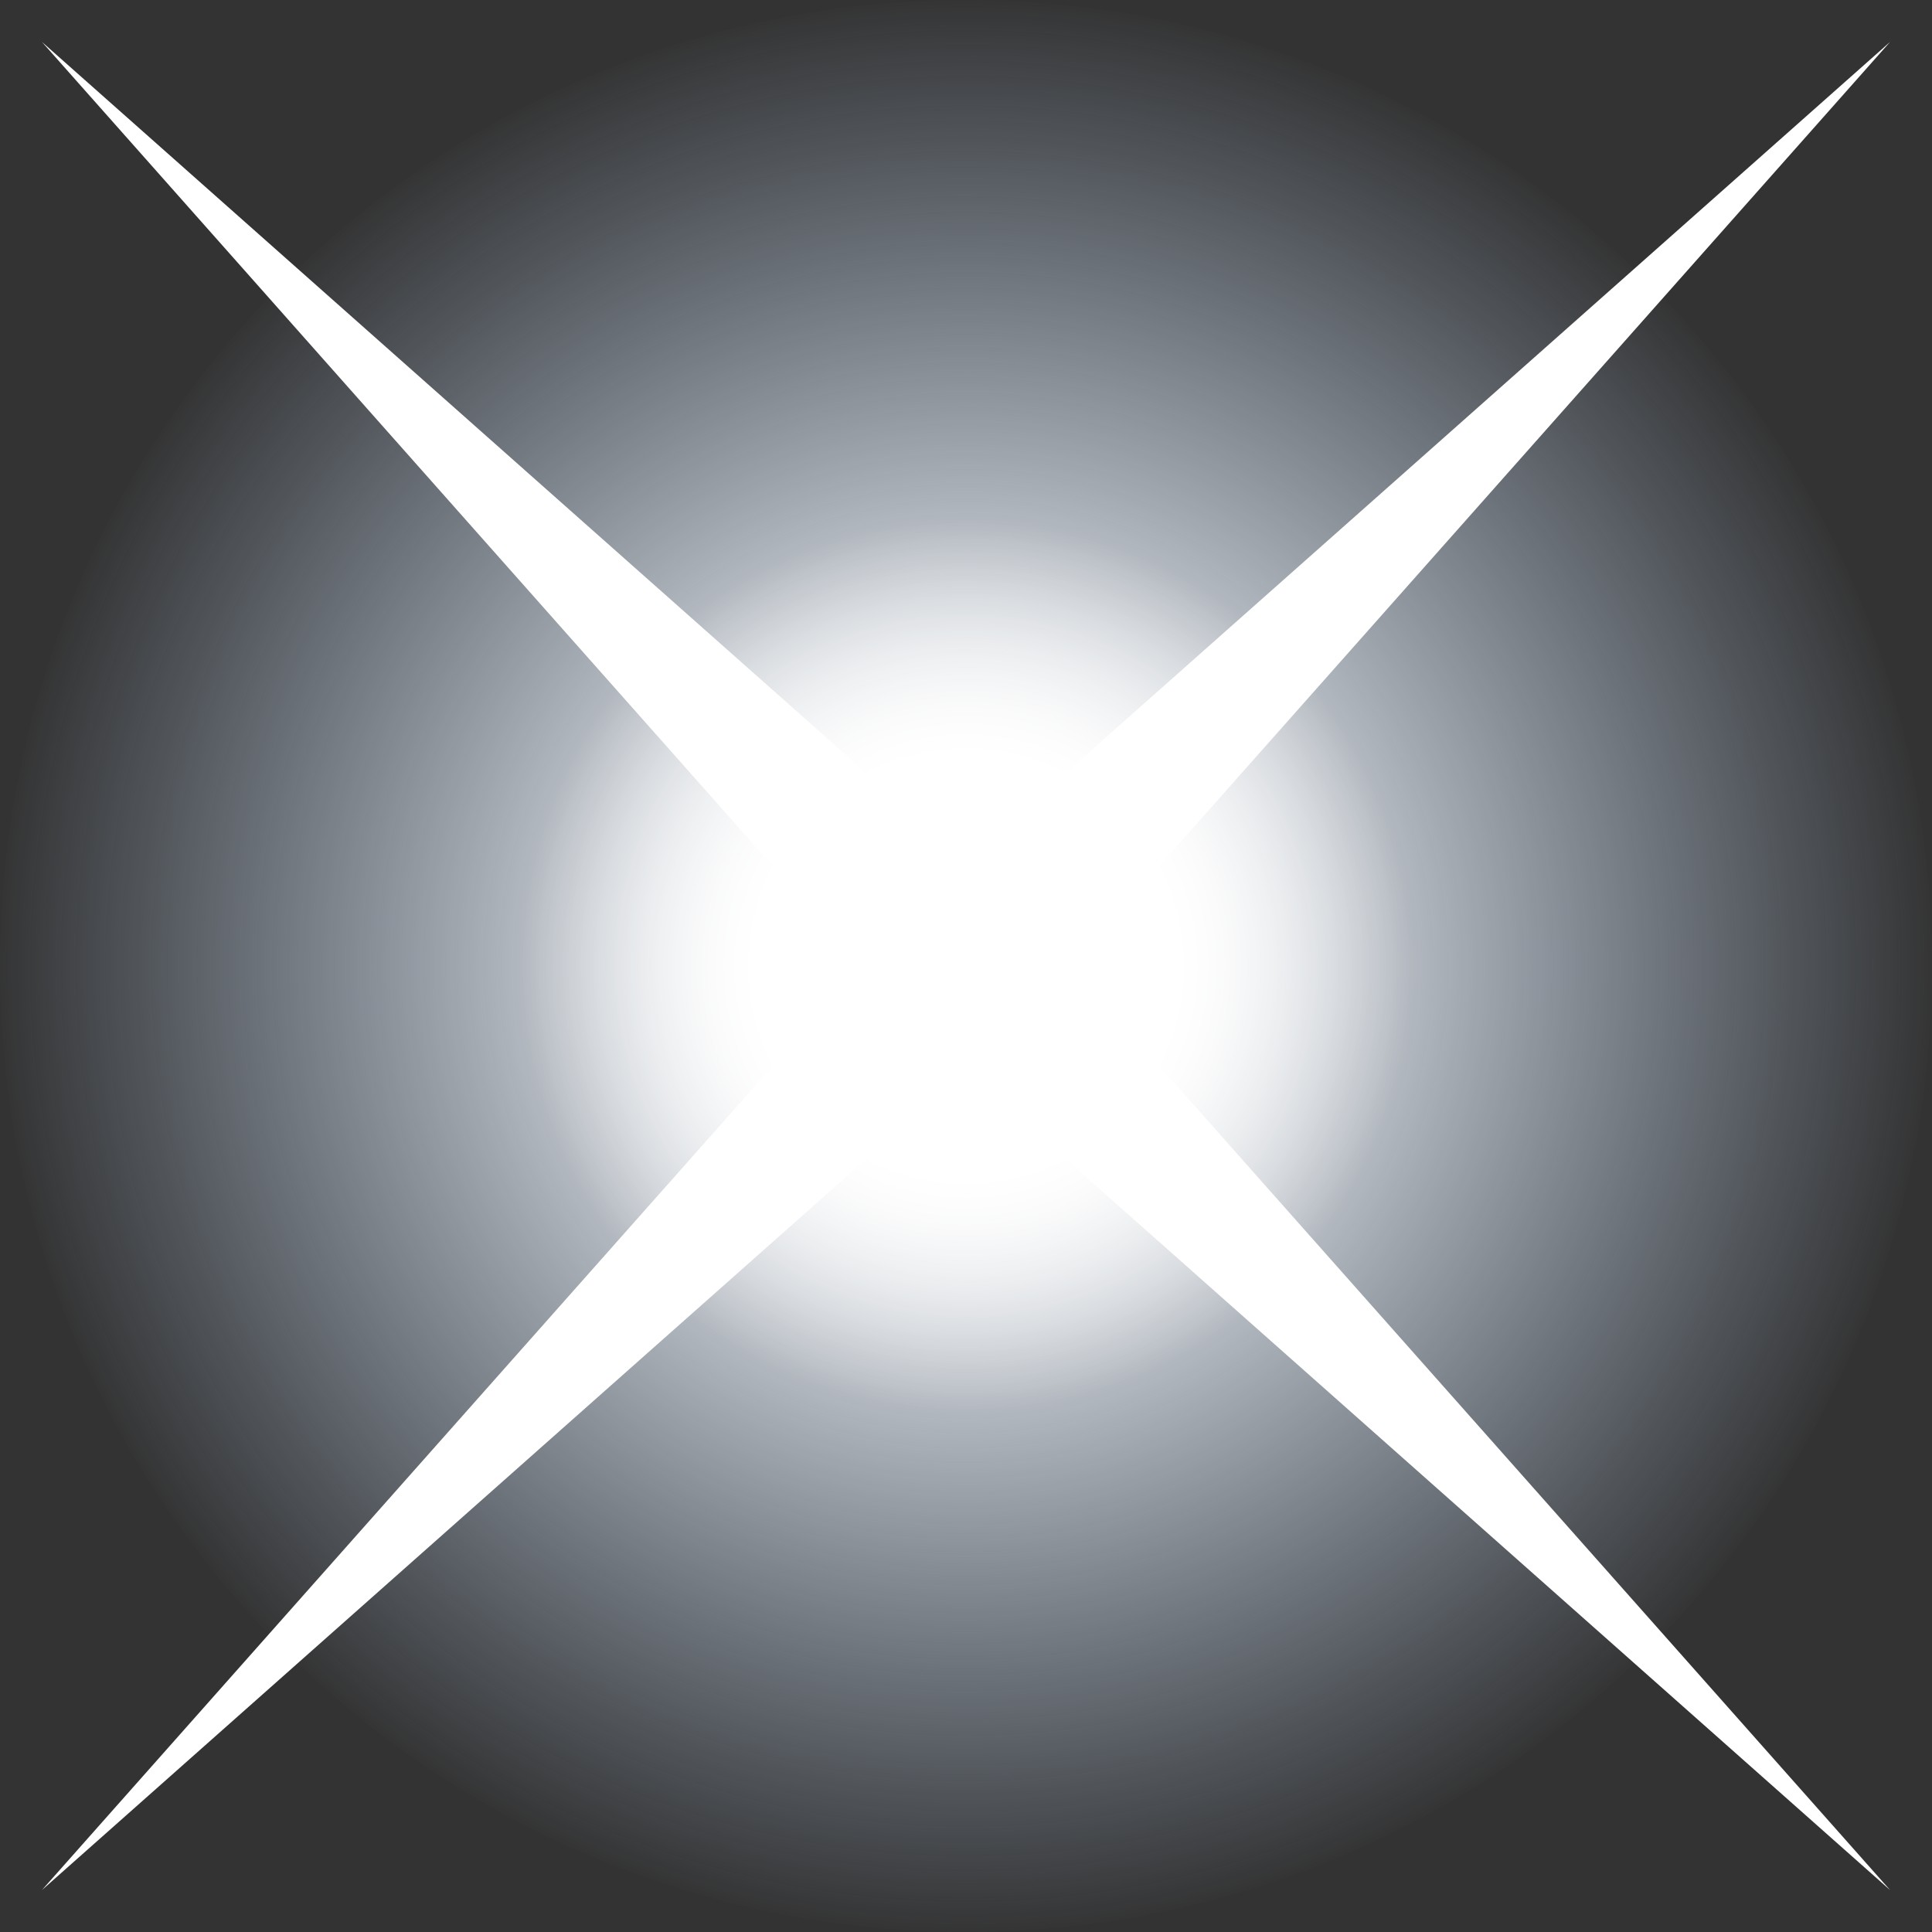 <?xml version="1.0" standalone="no"?><!-- Generator: Gravit.io --><svg xmlns="http://www.w3.org/2000/svg" xmlns:xlink="http://www.w3.org/1999/xlink" style="isolation:isolate" viewBox="0 0 24 24" width="24" height="24"><rect x="0" y="0" width="24" height="24" fill="#333333" stroke="none"/><defs><clipPath id="_clipPath_qAVpXNyBShVWXeQXBawjKIzVWGcSkWRP"><rect width="24" height="24"/></clipPath></defs><g clip-path="url(#_clipPath_qAVpXNyBShVWXeQXBawjKIzVWGcSkWRP)"><radialGradient id="_rgradient_2" fx="50%" fy="50%" cx="50%" cy="50%" r="50%"><stop offset="20.87%" stop-opacity="1" style="stop-color:rgb(255,255,255)"/><stop offset="100%" stop-opacity="0" style="stop-color:rgb(196,222,255)"/></radialGradient><path d=" M 0 12 C 0 5.377 5.377 0 12 0 C 18.623 0 24 5.377 24 12 C 24 18.623 18.623 24 12 24 C 5.377 24 0 18.623 0 12 Z " fill="url(#_rgradient_2)"/><path d=" M 0.521 0.521 L 12 10.701 L 23.479 0.521 L 13.299 12 L 23.479 23.479 L 12 13.299 L 0.521 23.479 L 10.701 12 L 0.521 0.521 Z " fill="rgb(255,255,255)"/><radialGradient id="_rgradient_3" fx="50%" fy="50%" cx="50%" cy="50%" r="50%"><stop offset="42.174%" stop-opacity="1" style="stop-color:rgb(255,255,255)"/><stop offset="100%" stop-opacity="0" style="stop-color:rgb(255,255,255)"/></radialGradient><path d=" M 6.491 12 C 6.491 8.96 8.96 6.491 12 6.491 C 15.04 6.491 17.509 8.96 17.509 12 C 17.509 15.04 15.04 17.509 12 17.509 C 8.96 17.509 6.491 15.04 6.491 12 Z " fill="url(#_rgradient_3)"/></g></svg>